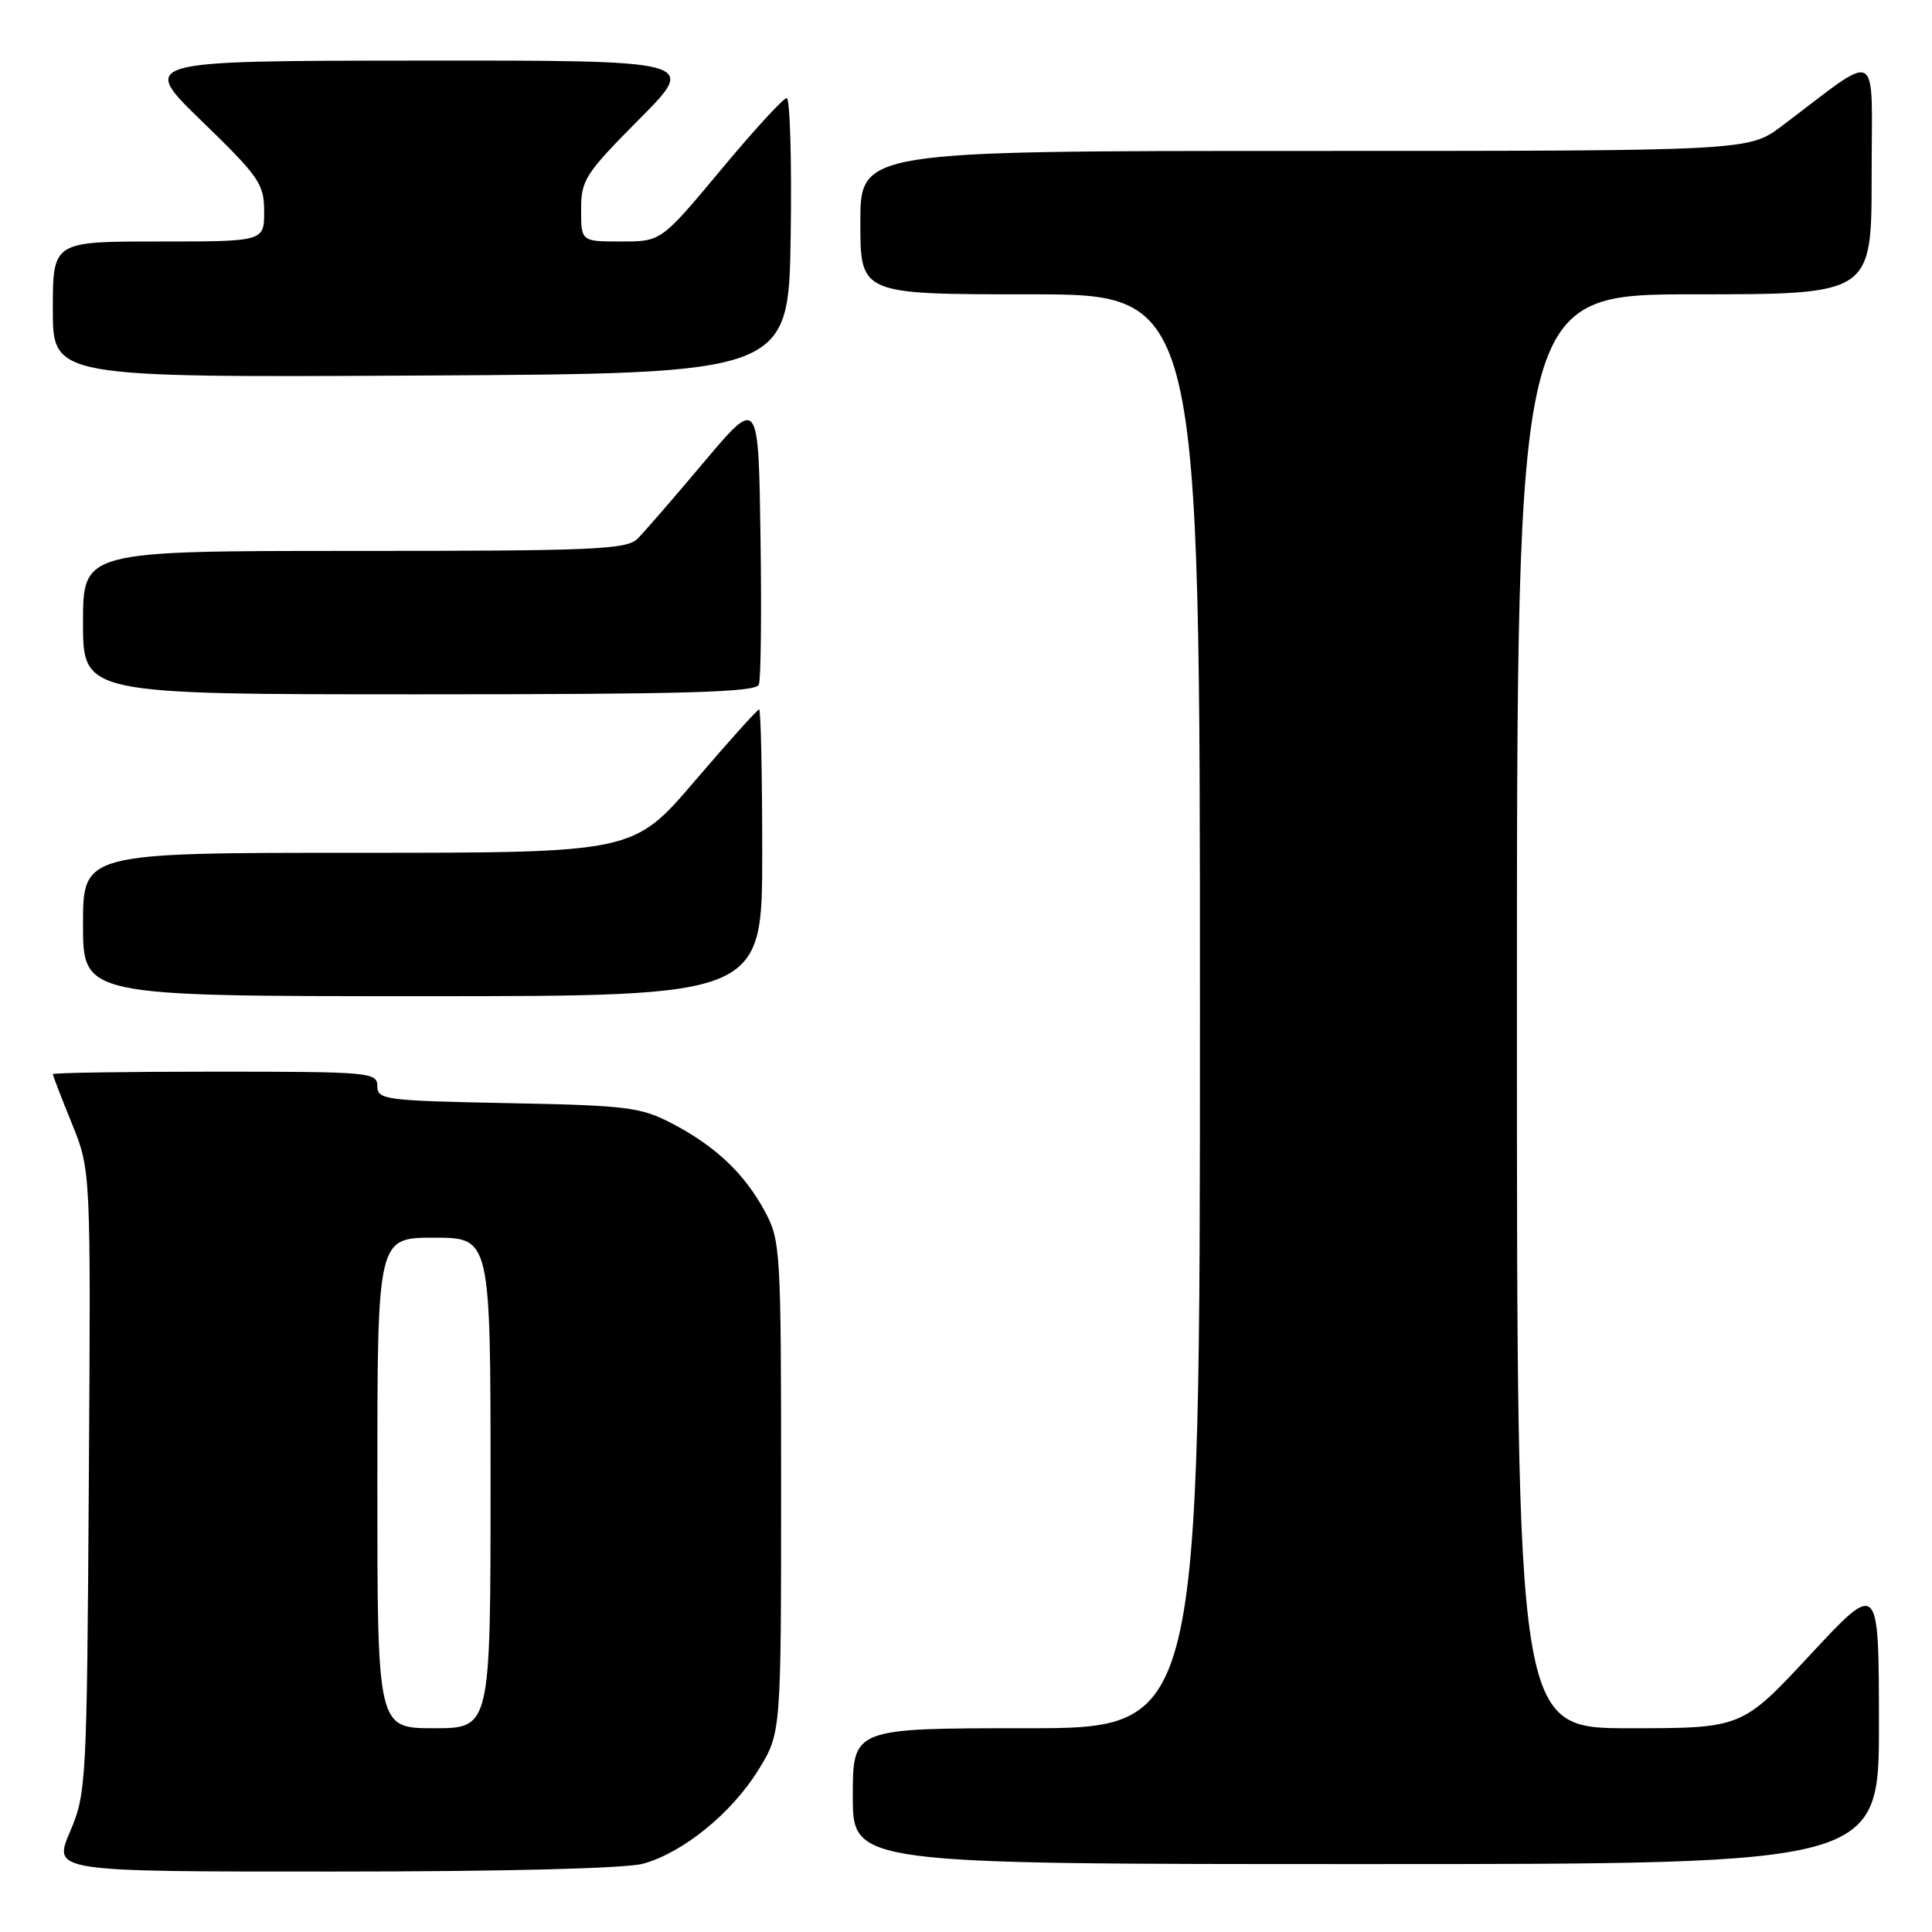 <?xml version="1.0" encoding="UTF-8" standalone="no"?>
<!DOCTYPE svg PUBLIC "-//W3C//DTD SVG 1.1//EN" "http://www.w3.org/Graphics/SVG/1.1/DTD/svg11.dtd" >
<svg xmlns="http://www.w3.org/2000/svg" xmlns:xlink="http://www.w3.org/1999/xlink" version="1.1" viewBox="0 0 256 256">
 <g >
 <path fill="currentColor"
d=" M 85.22 246.95 C 90.51 245.49 96.95 240.25 100.48 234.54 C 103.50 229.66 103.50 229.66 103.50 197.08 C 103.50 165.61 103.43 164.36 101.34 160.50 C 98.64 155.49 94.78 151.85 89.00 148.84 C 84.89 146.70 83.02 146.47 67.25 146.17 C 51.03 145.85 50.00 145.72 50.00 143.92 C 50.00 142.09 49.02 142.00 28.50 142.00 C 16.67 142.00 7.00 142.15 7.00 142.33 C 7.00 142.51 8.13 145.45 9.52 148.86 C 12.04 155.07 12.04 155.07 11.77 196.28 C 11.51 236.40 11.44 237.64 9.26 242.75 C 7.03 248.00 7.03 248.00 44.26 247.99 C 66.83 247.99 82.97 247.58 85.22 246.95 Z  M 248.97 228.25 C 248.95 209.50 248.95 209.50 239.88 219.25 C 230.81 229.00 230.81 229.00 215.90 229.00 C 201.00 229.00 201.00 229.00 201.00 134.00 C 201.00 39.00 201.00 39.00 224.50 39.00 C 248.00 39.00 248.00 39.00 248.00 23.38 C 248.00 5.87 249.43 6.67 236.11 16.69 C 231.71 20.00 231.71 20.00 172.86 20.00 C 114.00 20.00 114.00 20.00 114.00 29.50 C 114.00 39.00 114.00 39.00 136.50 39.00 C 159.00 39.00 159.00 39.00 159.00 134.00 C 159.00 229.00 159.00 229.00 136.00 229.00 C 113.00 229.00 113.00 229.00 113.00 238.00 C 113.00 247.00 113.00 247.00 181.00 247.00 C 249.00 247.00 249.00 247.00 248.97 228.25 Z  M 101.00 113.00 C 101.00 102.55 100.81 94.00 100.59 94.00 C 100.36 94.00 96.52 98.28 92.05 103.50 C 83.93 113.00 83.93 113.00 47.46 113.00 C 11.00 113.00 11.00 113.00 11.00 122.50 C 11.00 132.00 11.00 132.00 56.00 132.00 C 101.00 132.00 101.00 132.00 101.00 113.00 Z  M 100.55 90.72 C 100.83 90.01 100.92 81.16 100.77 71.05 C 100.50 52.66 100.50 52.66 93.31 61.19 C 89.36 65.89 85.39 70.47 84.49 71.37 C 83.04 72.82 78.85 73.00 46.93 73.00 C 11.00 73.00 11.00 73.00 11.00 82.50 C 11.00 92.00 11.00 92.00 55.53 92.00 C 90.83 92.00 100.16 91.73 100.55 90.72 Z  M 104.77 31.25 C 104.92 21.21 104.68 13.00 104.24 13.00 C 103.80 13.00 99.88 17.27 95.53 22.50 C 87.61 32.00 87.61 32.00 82.31 32.00 C 77.00 32.00 77.00 32.00 77.00 27.77 C 77.00 23.84 77.54 23.01 84.73 15.77 C 92.45 8.00 92.45 8.00 55.48 8.03 C 18.50 8.06 18.50 8.06 26.75 16.06 C 34.35 23.43 35.00 24.37 35.00 28.03 C 35.00 32.00 35.00 32.00 21.00 32.00 C 7.00 32.00 7.00 32.00 7.00 41.01 C 7.00 50.02 7.00 50.02 55.75 49.76 C 104.50 49.50 104.50 49.50 104.77 31.25 Z  M 50.00 196.50 C 50.00 164.00 50.00 164.00 57.50 164.00 C 65.00 164.00 65.00 164.00 65.00 196.50 C 65.00 229.00 65.00 229.00 57.50 229.00 C 50.00 229.00 50.00 229.00 50.00 196.50 Z "/>
</g>
</svg>